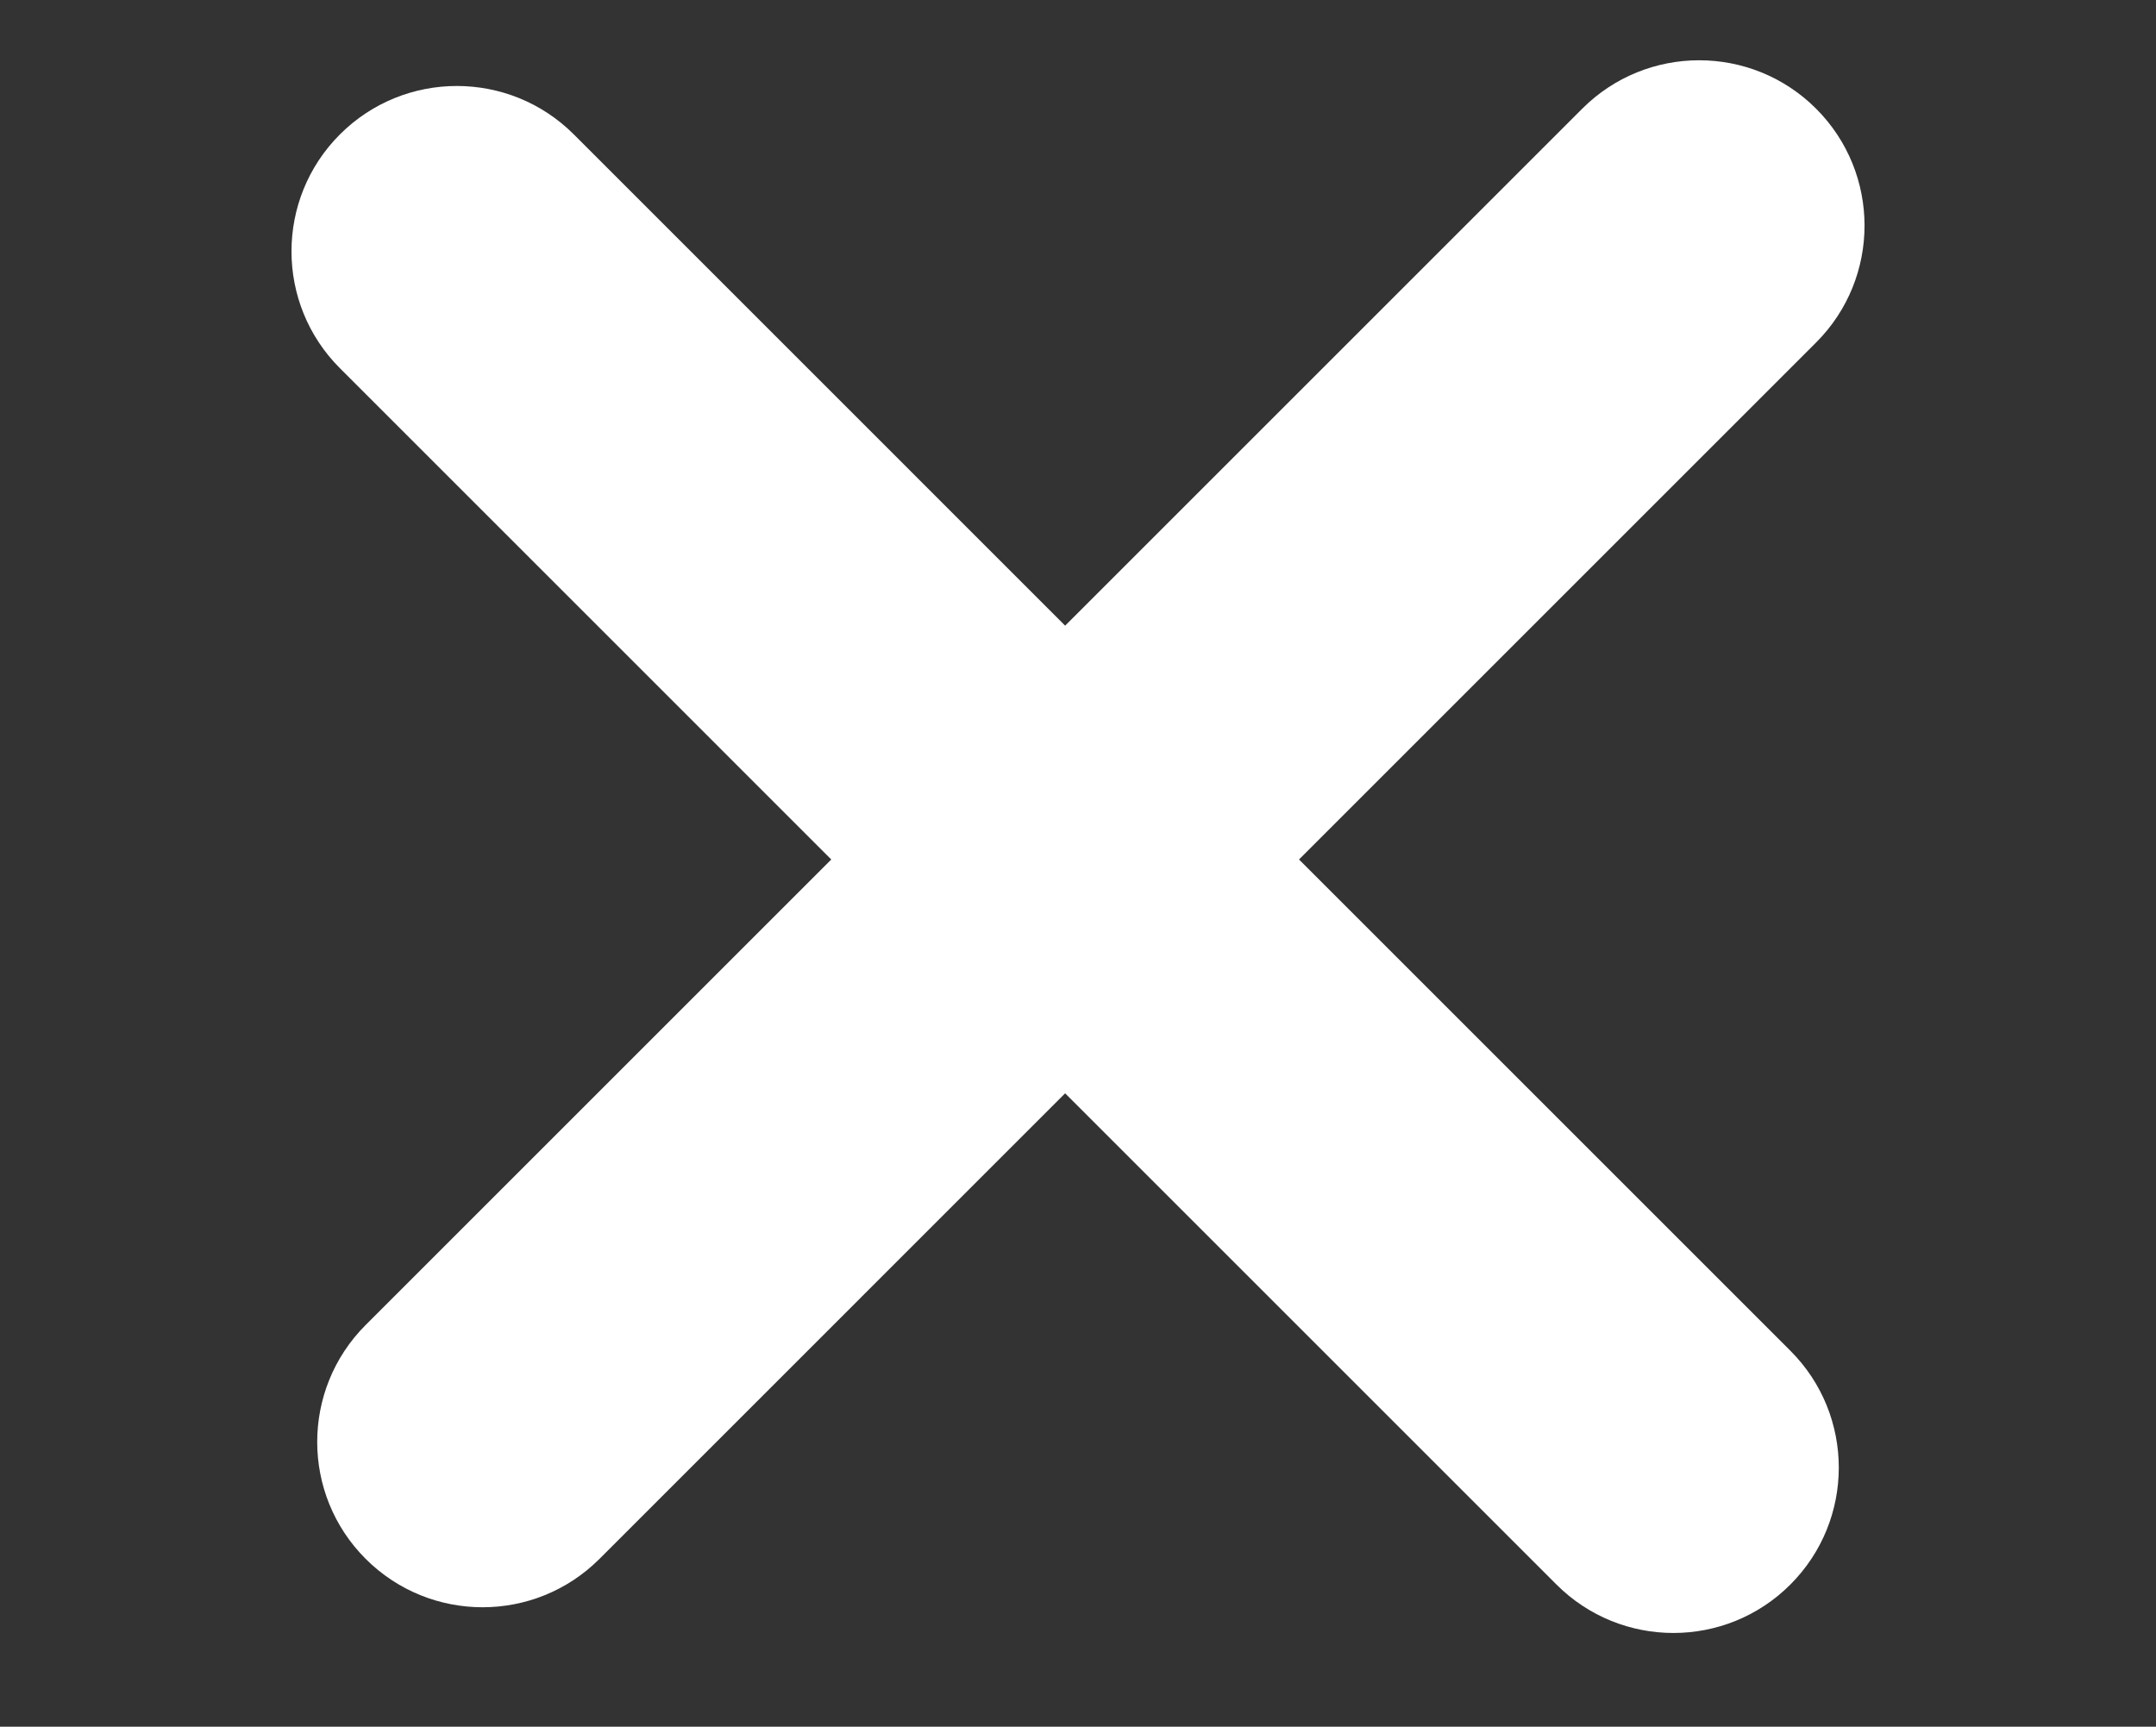 <?xml version="1.0" encoding="utf-8"?>
<!-- Generator: Adobe Illustrator 27.7.0, SVG Export Plug-In . SVG Version: 6.00 Build 0)  -->
<svg version="1.1" id="Layer_1" xmlns="http://www.w3.org/2000/svg" xmlns:xlink="http://www.w3.org/1999/xlink" x="0px" y="0px"
	 viewBox="0 0 612 490.26" style="enable-background:new 0 0 612 490.26;" xml:space="preserve">
<rect x="0" y="0" width="612" height="490.26" fill="#333333" stroke="none"/>
<style type="text/css">
	.st0{fill:#FFFFFF;}
</style>
<path class="st0" d="M515.51,97.25L170.18,442.59c-18.33,18.33-48.05,18.33-66.39,0l0,0c-18.33-18.33-18.33-48.05,0-66.39
	L449.13,30.86c18.33-18.33,48.05-18.33,66.39,0l0,0C533.85,49.2,533.85,78.92,515.51,97.25z"/>
<path class="st0" d="M441.82,449.89L96.49,104.55c-18.33-18.33-18.33-48.05,0-66.39l0,0c18.33-18.33,48.05-18.33,66.39,0
	L508.21,383.5c18.33,18.33,18.33,48.05,0,66.39l0,0C489.88,468.22,460.16,468.22,441.82,449.89z"/>
</svg>
